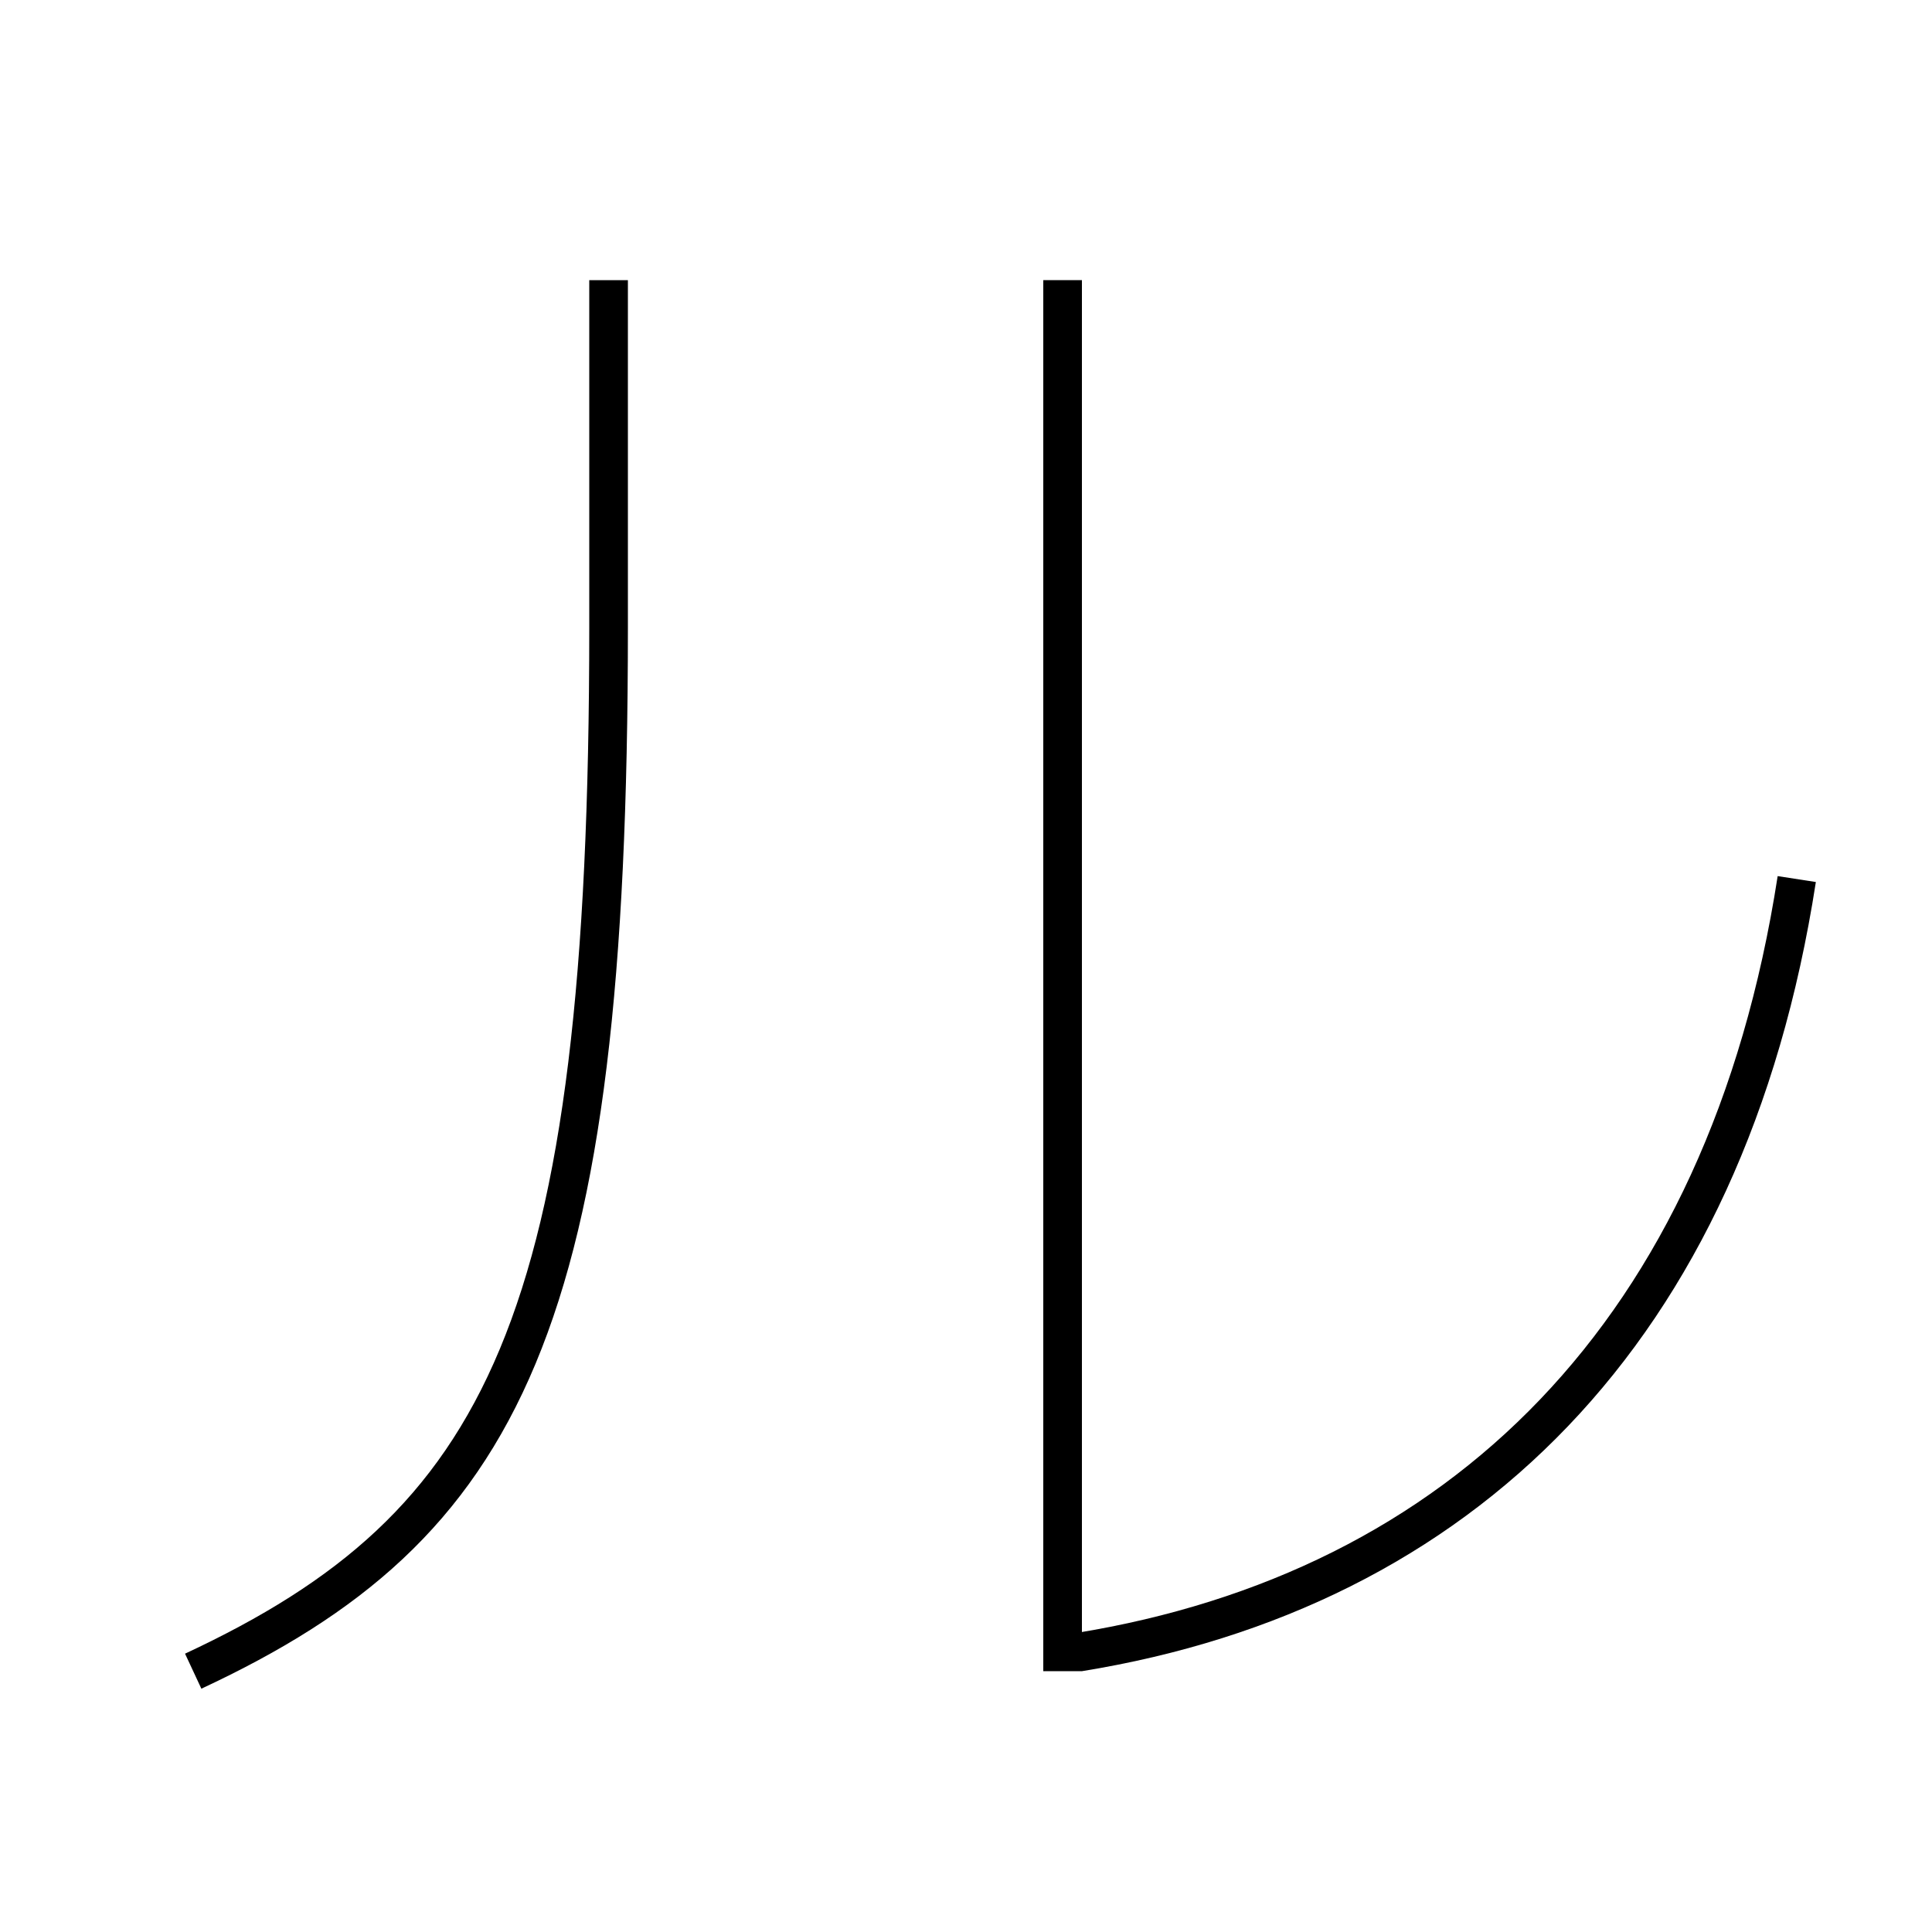 <?xml version='1.0' encoding='utf-8'?>
<svg xmlns="http://www.w3.org/2000/svg" height="100px" version="1.0" viewBox="0 0 100 100" width="100px" x="0px" y="0px">
<line fill="none" stroke="#000000" stroke-width="2" x1="55" x2="55" y1="86.5" y2="14.5" /><path d="M31.5,14.5 v18.0 c0,36.061 -5.377,46.481 -21.5,54" fill="none" stroke="#000000" stroke-width="2" /><path d="M93,45.5 c-3.638,23.506 -17.47,36.823 -37.16,40.013" fill="none" stroke="#000000" stroke-width="2" /></svg>